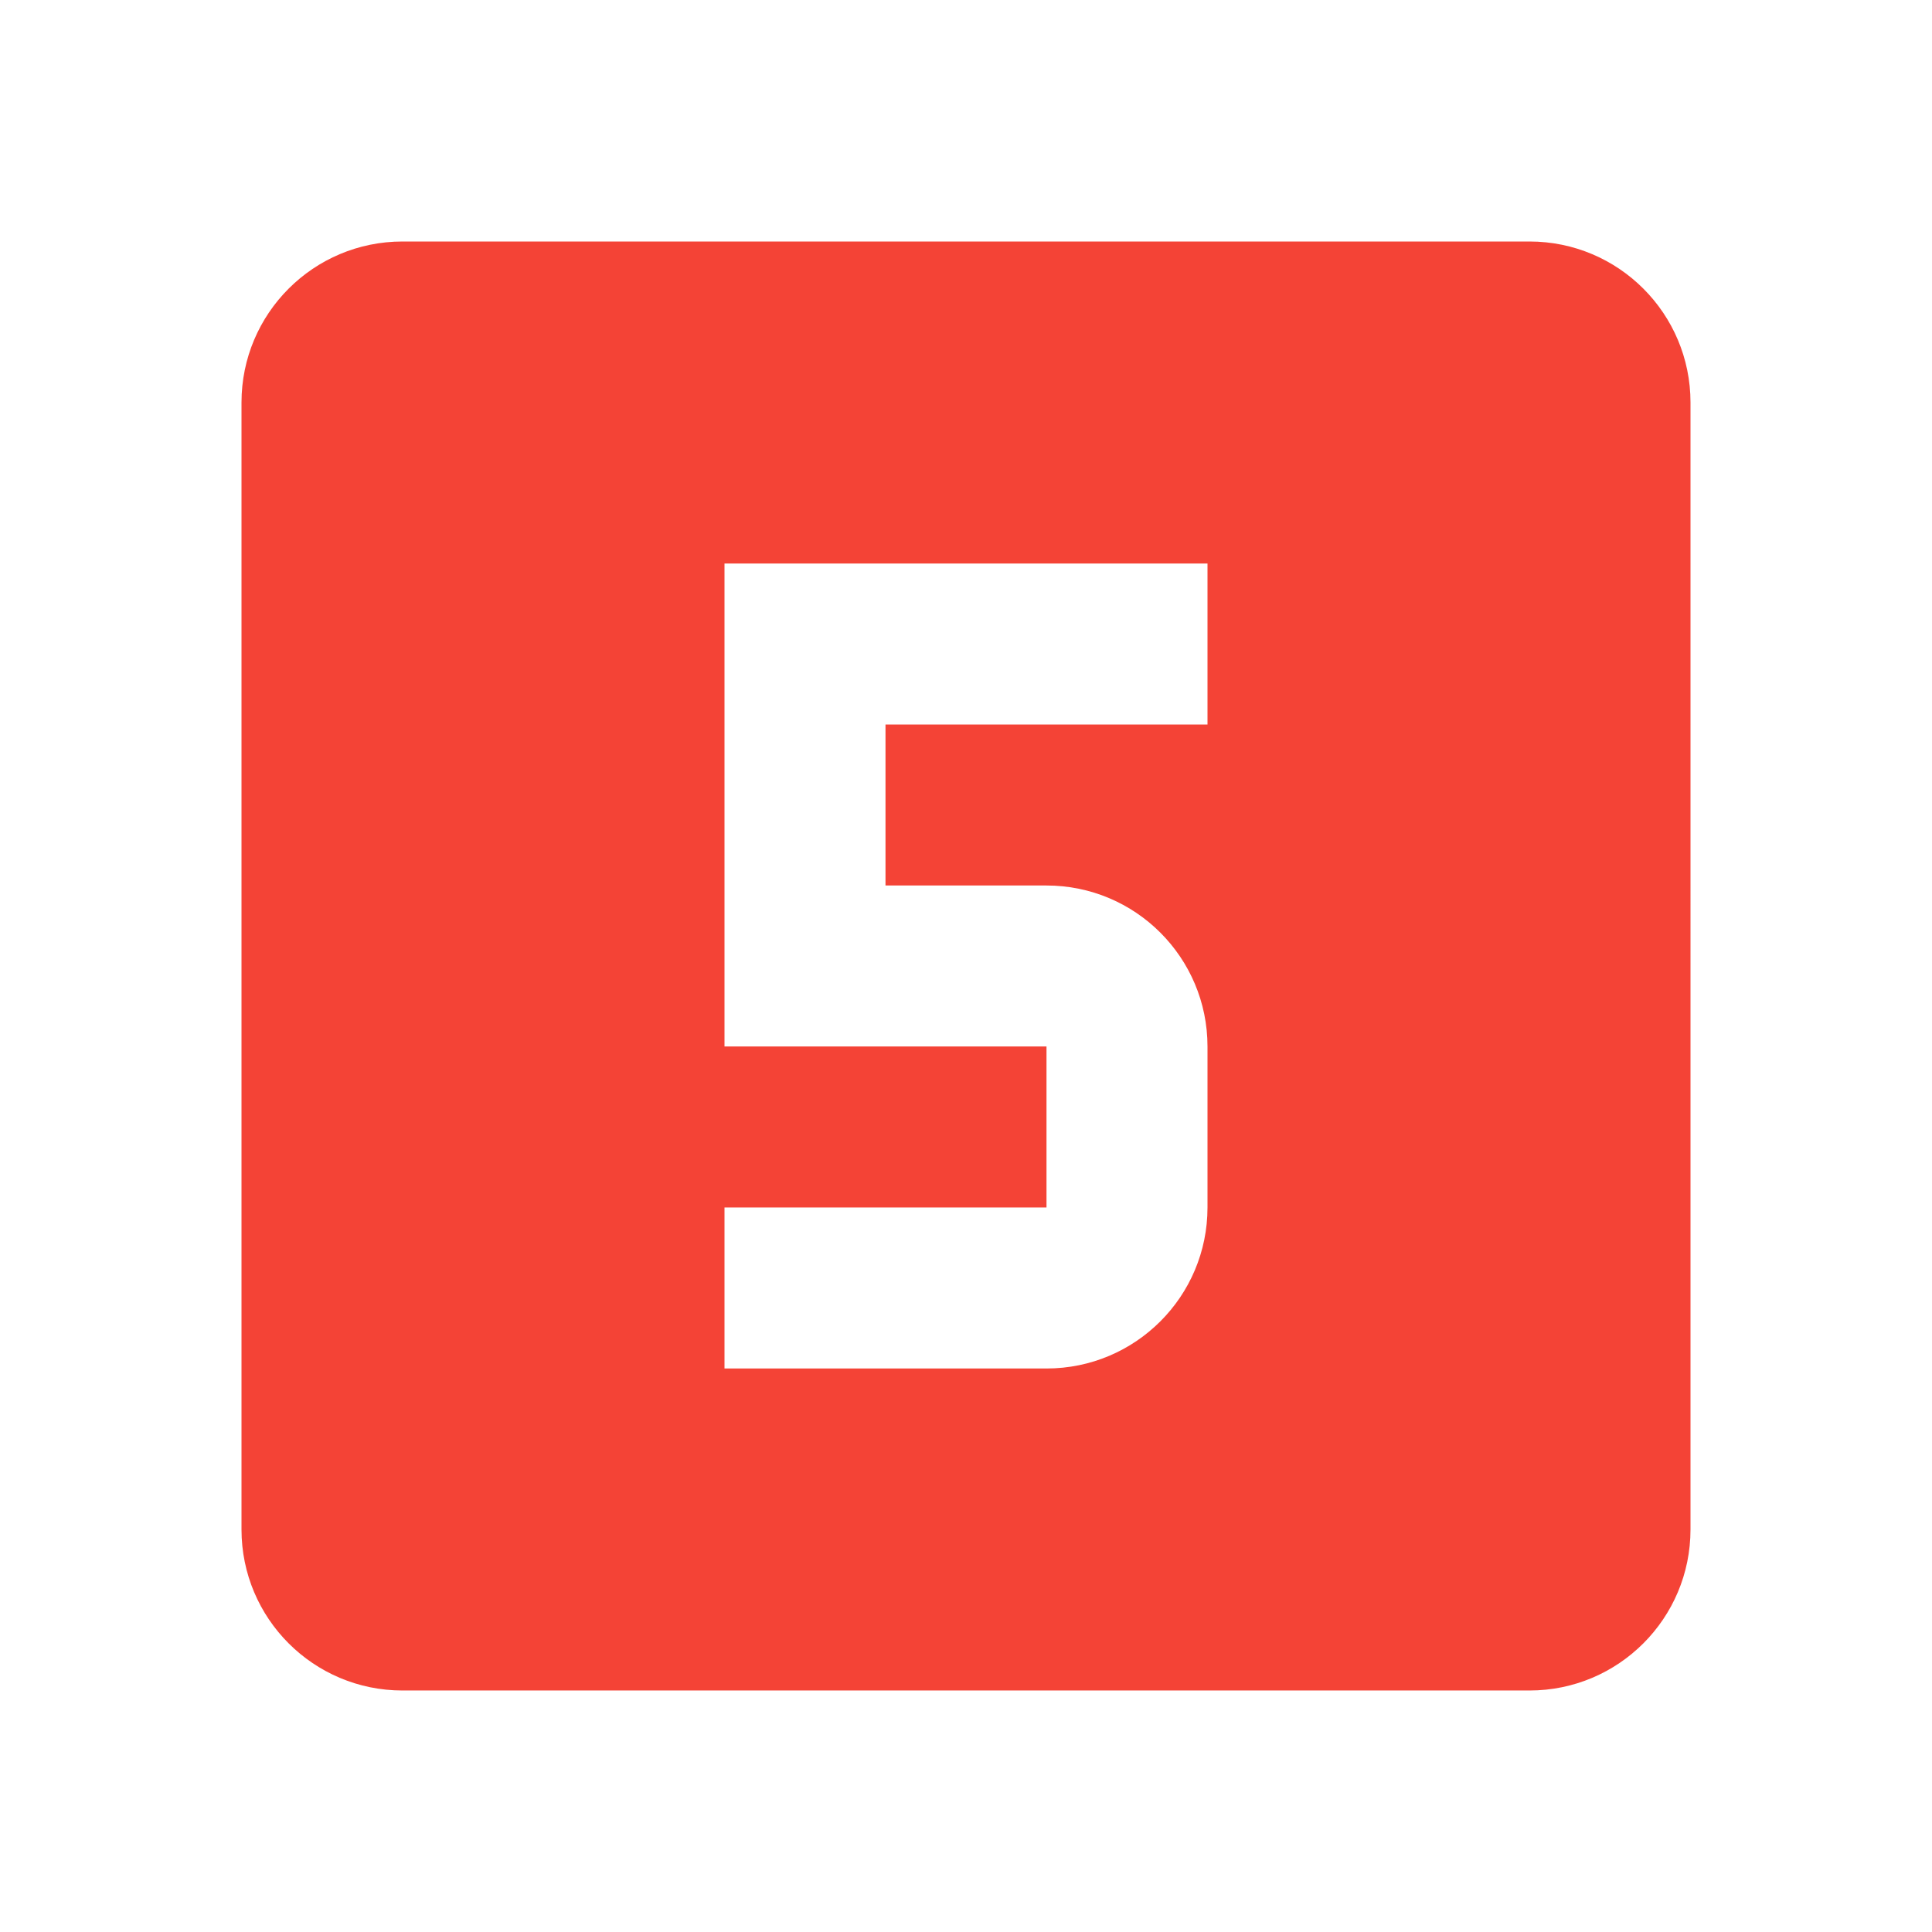 <svg fill="#F44336" xmlns="http://www.w3.org/2000/svg" width="48" height="48" viewBox="0 0 48 48"><path d="M38 6H10c-2.21 0-4 1.79-4 4v28c0 2.21 1.79 4 4 4h28c2.21 0 4-1.79 4-4V10c0-2.21-1.79-4-4-4zm-8 12h-8v4h4c2.21 0 4 1.79 4 4v4c0 2.21-1.79 4-4 4h-8v-4h8v-4h-8V14h12v4z"/></svg>